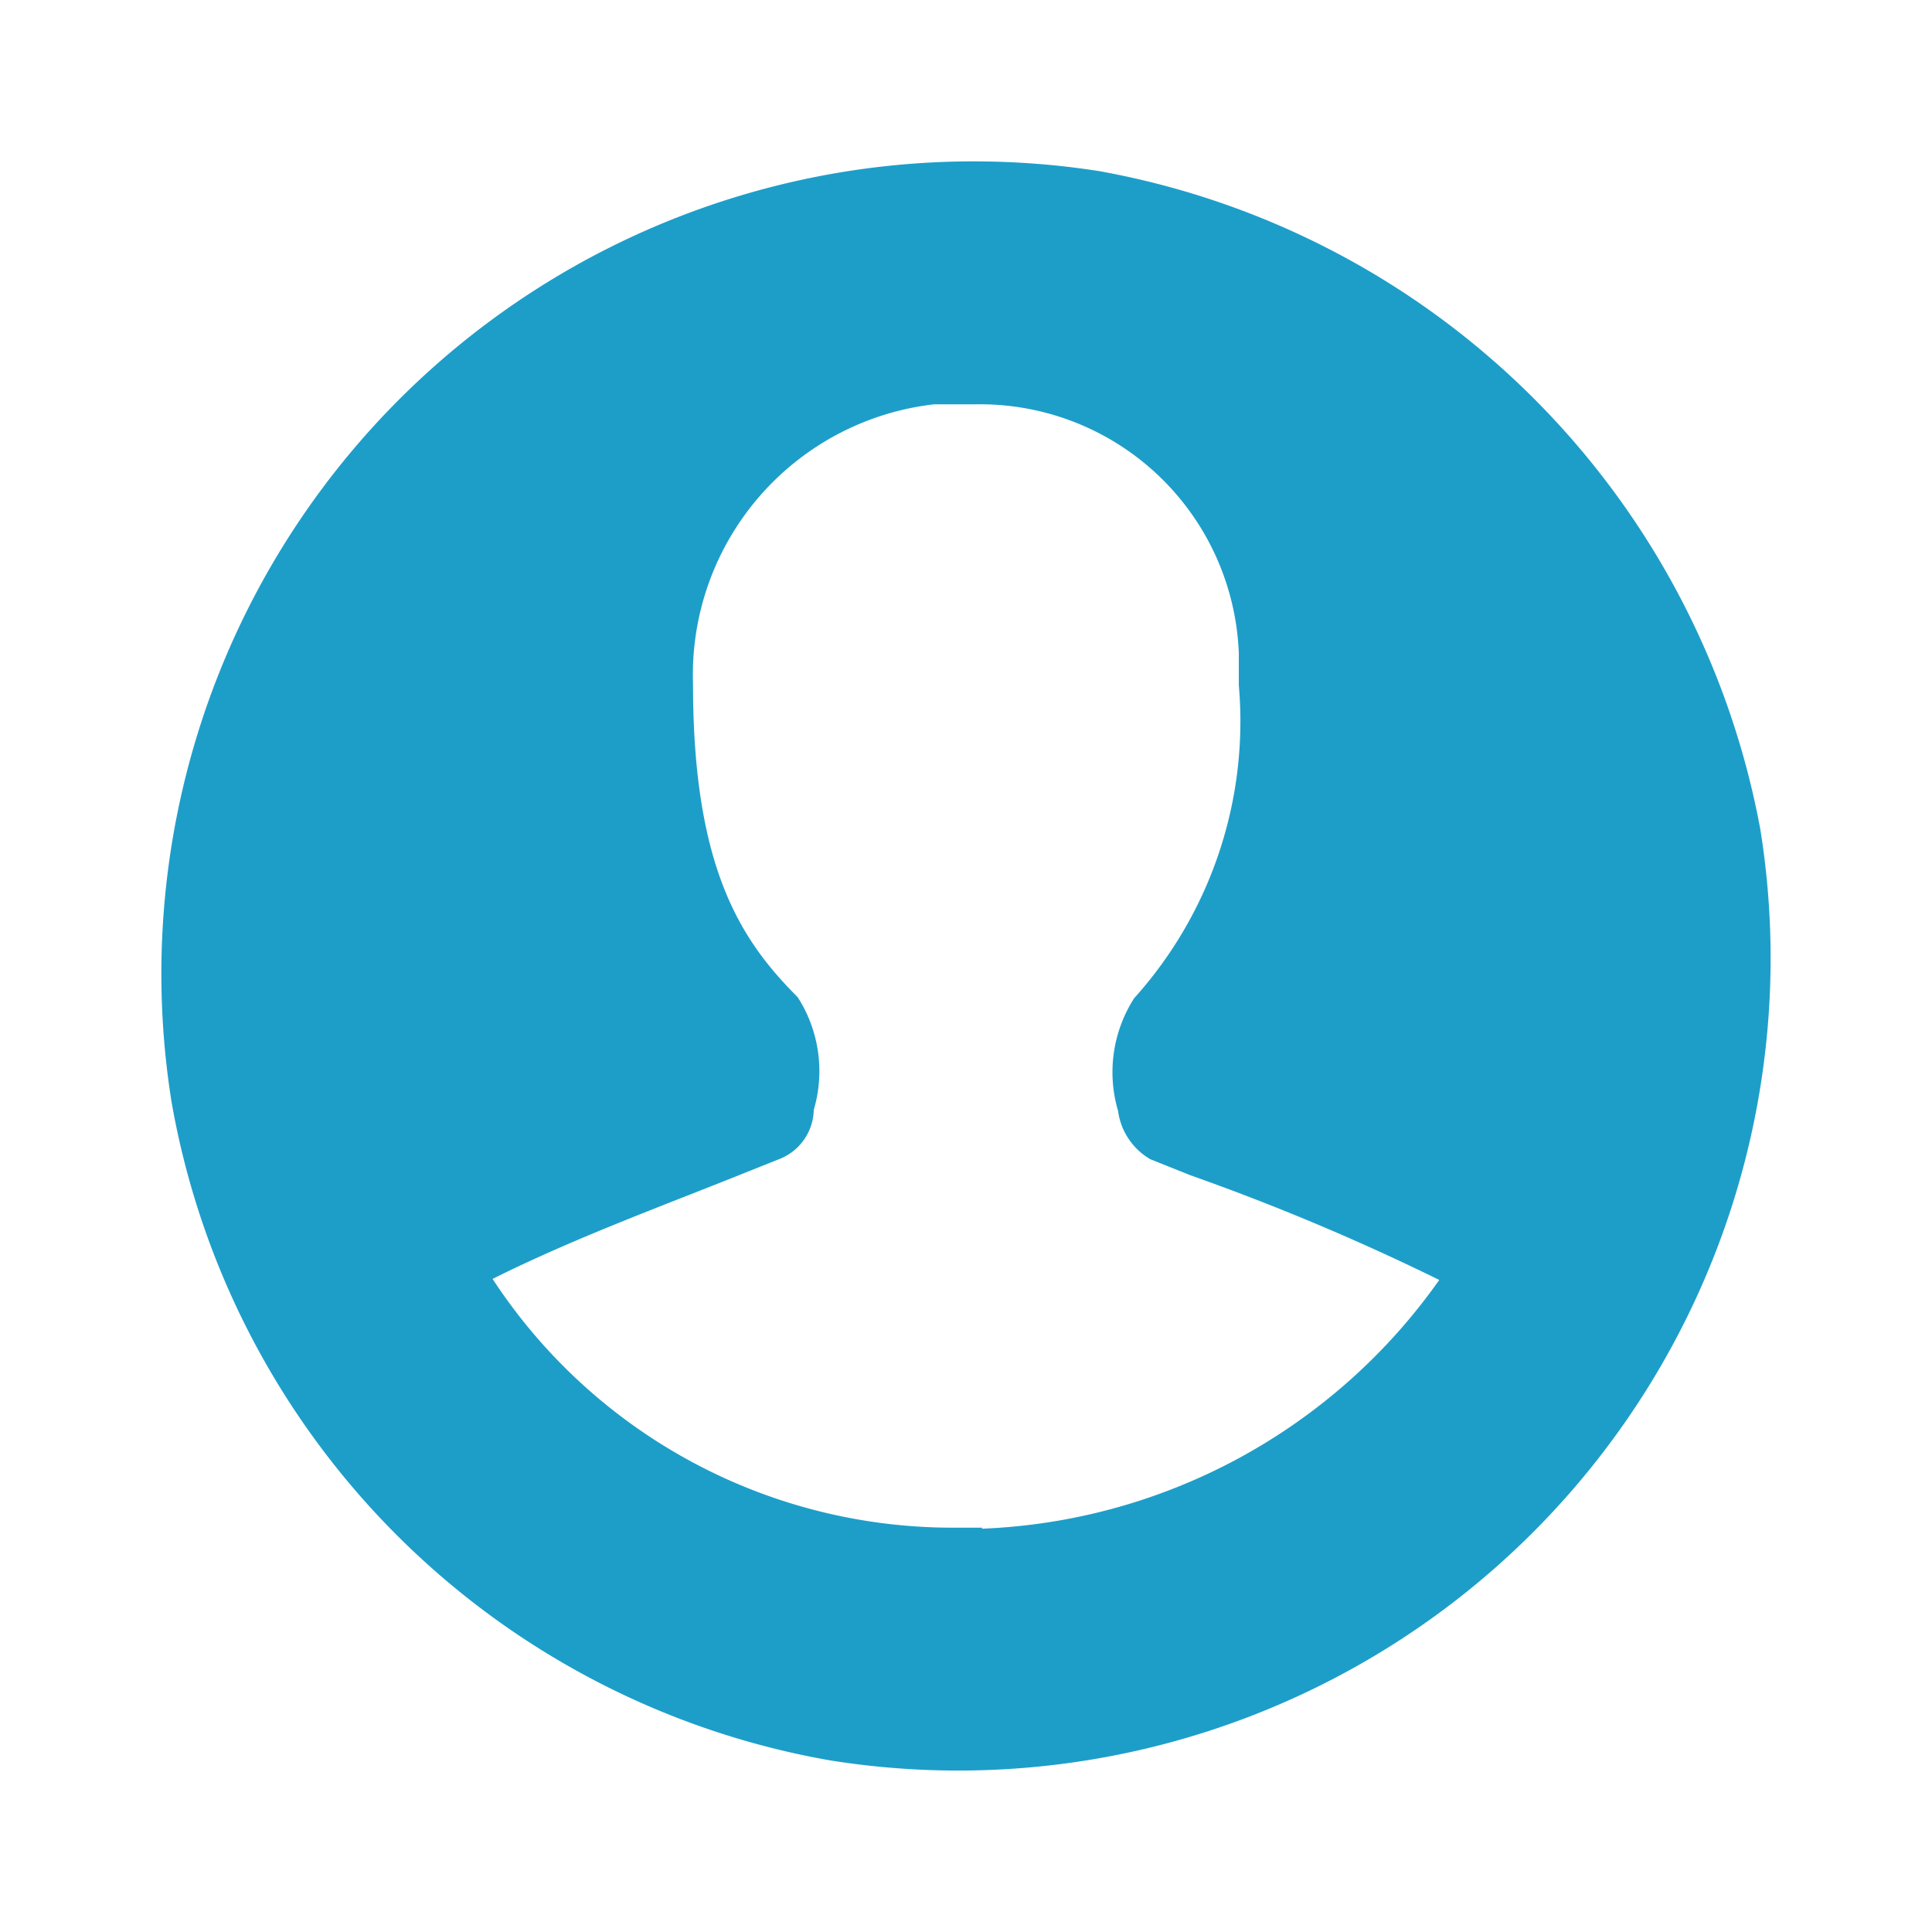 <svg id="_24x24-User" data-name="24x24-User" xmlns="http://www.w3.org/2000/svg" width="24" height="24" viewBox="0 0 24 24">
  <rect id="Frame24" width="24" height="24" fill="#1D9EC9" opacity="0"/>
  <path id="account-circle" d="M13.694,2.132A10.091,10.091,0,0,0,2.132,13.694a10.069,10.069,0,0,0,8.173,8.173A10.091,10.091,0,0,0,21.868,10.306a10.191,10.191,0,0,0-8.173-8.173ZM12.2,18.977h-.3a6.828,6.828,0,0,1-5.781-3.09c1-.5,2.093-.9,3.09-1.3l.5-.2a.673.673,0,0,0,.4-.6,1.7,1.7,0,0,0-.2-1.4c-.7-.7-1.3-1.595-1.3-3.887A3.382,3.382,0,0,1,11.6,5.023h.5a3.217,3.217,0,0,1,3.289,3.09v.4a5.14,5.14,0,0,1-1.3,3.887,1.7,1.7,0,0,0-.2,1.4.819.819,0,0,0,.4.6l.5.2a28.694,28.694,0,0,1,3.09,1.3,7.3,7.3,0,0,1-5.681,3.09Z" fill="#1D9EC9"/>
<style type="text/css" media="screen">path{vector-effect:non-scaling-stroke}</style></svg>
